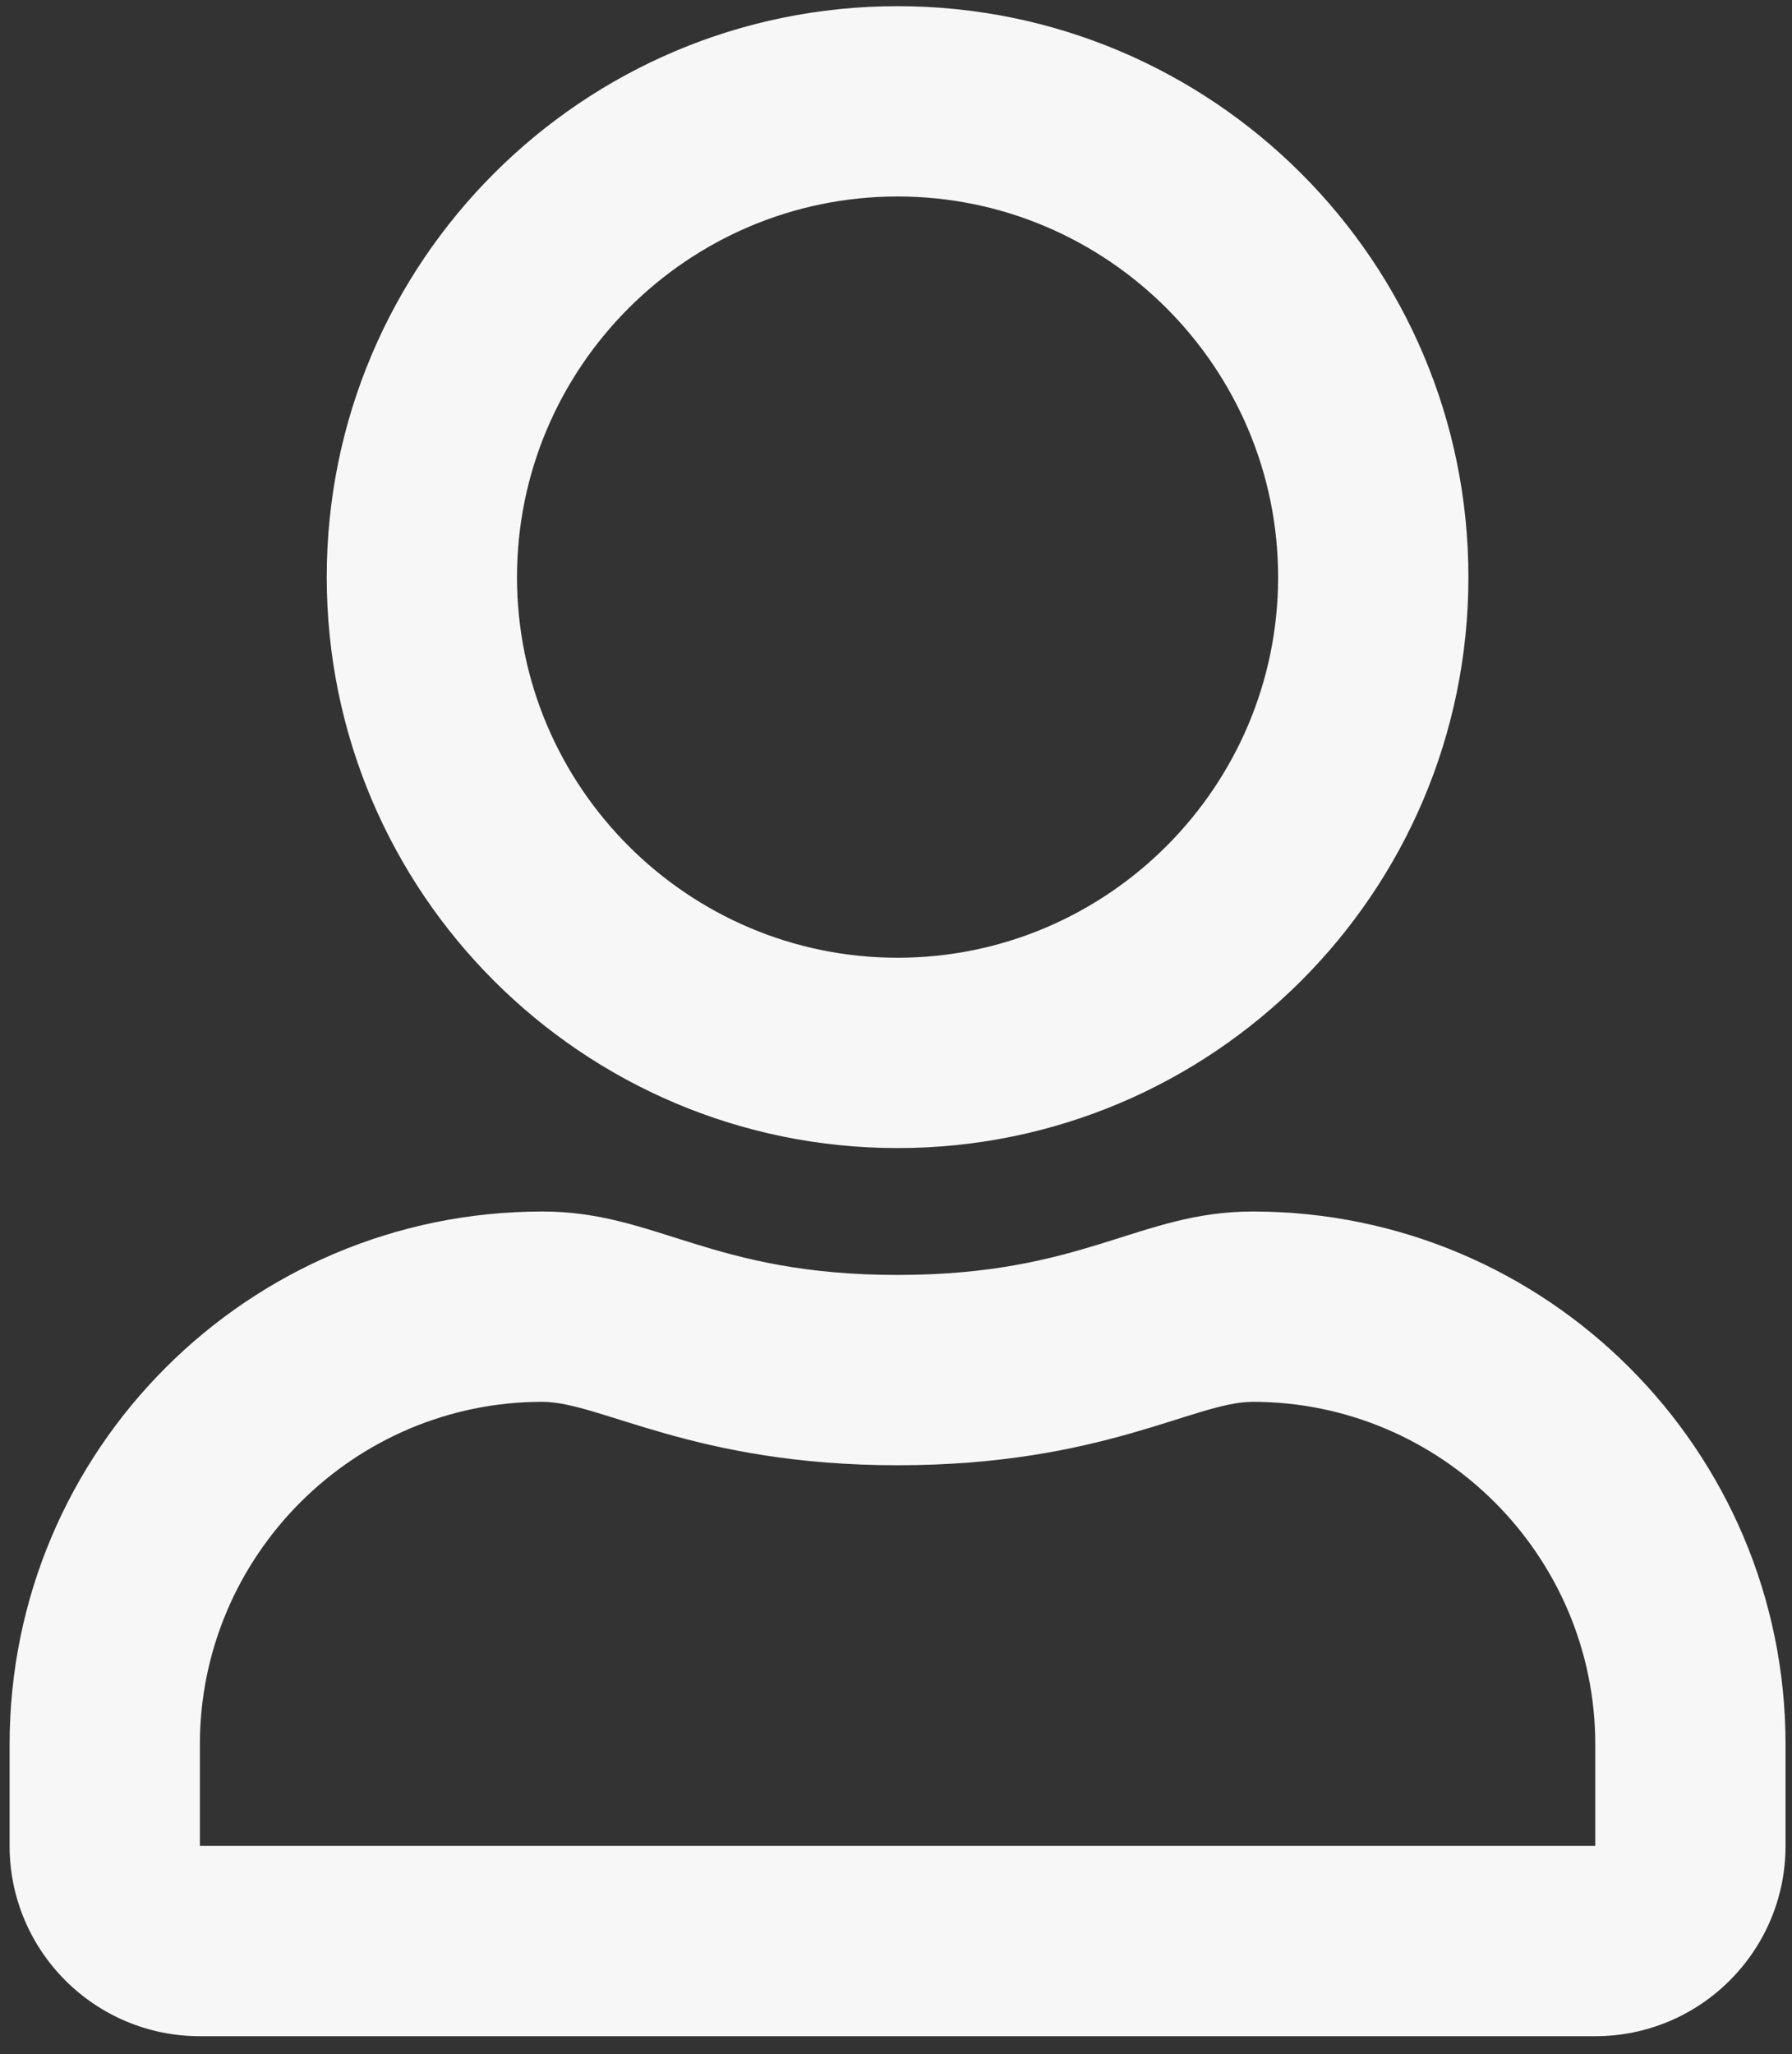 <svg width="89" height="102" viewBox="0 0 89 102" fill="none" xmlns="http://www.w3.org/2000/svg">
<rect x="0" y="0" width="89" height="102" fill="#333333" stroke="none"/>
<path d="M62.218 60.159C56.568 60.159 53.851 63.309 44.578 63.309C35.305 63.309 32.608 60.159 26.937 60.159C12.329 60.159 0.477 72.011 0.477 86.62V91.66C0.477 96.877 4.71 101.11 9.927 101.11H79.229C84.446 101.11 88.679 96.877 88.679 91.66V86.62C88.679 72.011 76.827 60.159 62.218 60.159ZM79.229 91.66H9.927V86.62C9.927 77.248 17.566 69.609 26.937 69.609C29.812 69.609 34.478 72.759 44.578 72.759C54.757 72.759 59.324 69.609 62.218 69.609C71.59 69.609 79.229 77.248 79.229 86.62V91.66ZM44.578 57.009C60.23 57.009 72.929 44.31 72.929 28.658C72.929 13.006 60.23 0.307 44.578 0.307C28.926 0.307 16.227 13.006 16.227 28.658C16.227 44.31 28.926 57.009 44.578 57.009ZM44.578 9.757C54.993 9.757 63.478 18.243 63.478 28.658C63.478 39.073 54.993 47.558 44.578 47.558C34.163 47.558 25.677 39.073 25.677 28.658C25.677 18.243 34.163 9.757 44.578 9.757Z" fill="#F7F7F7"/>
</svg>
